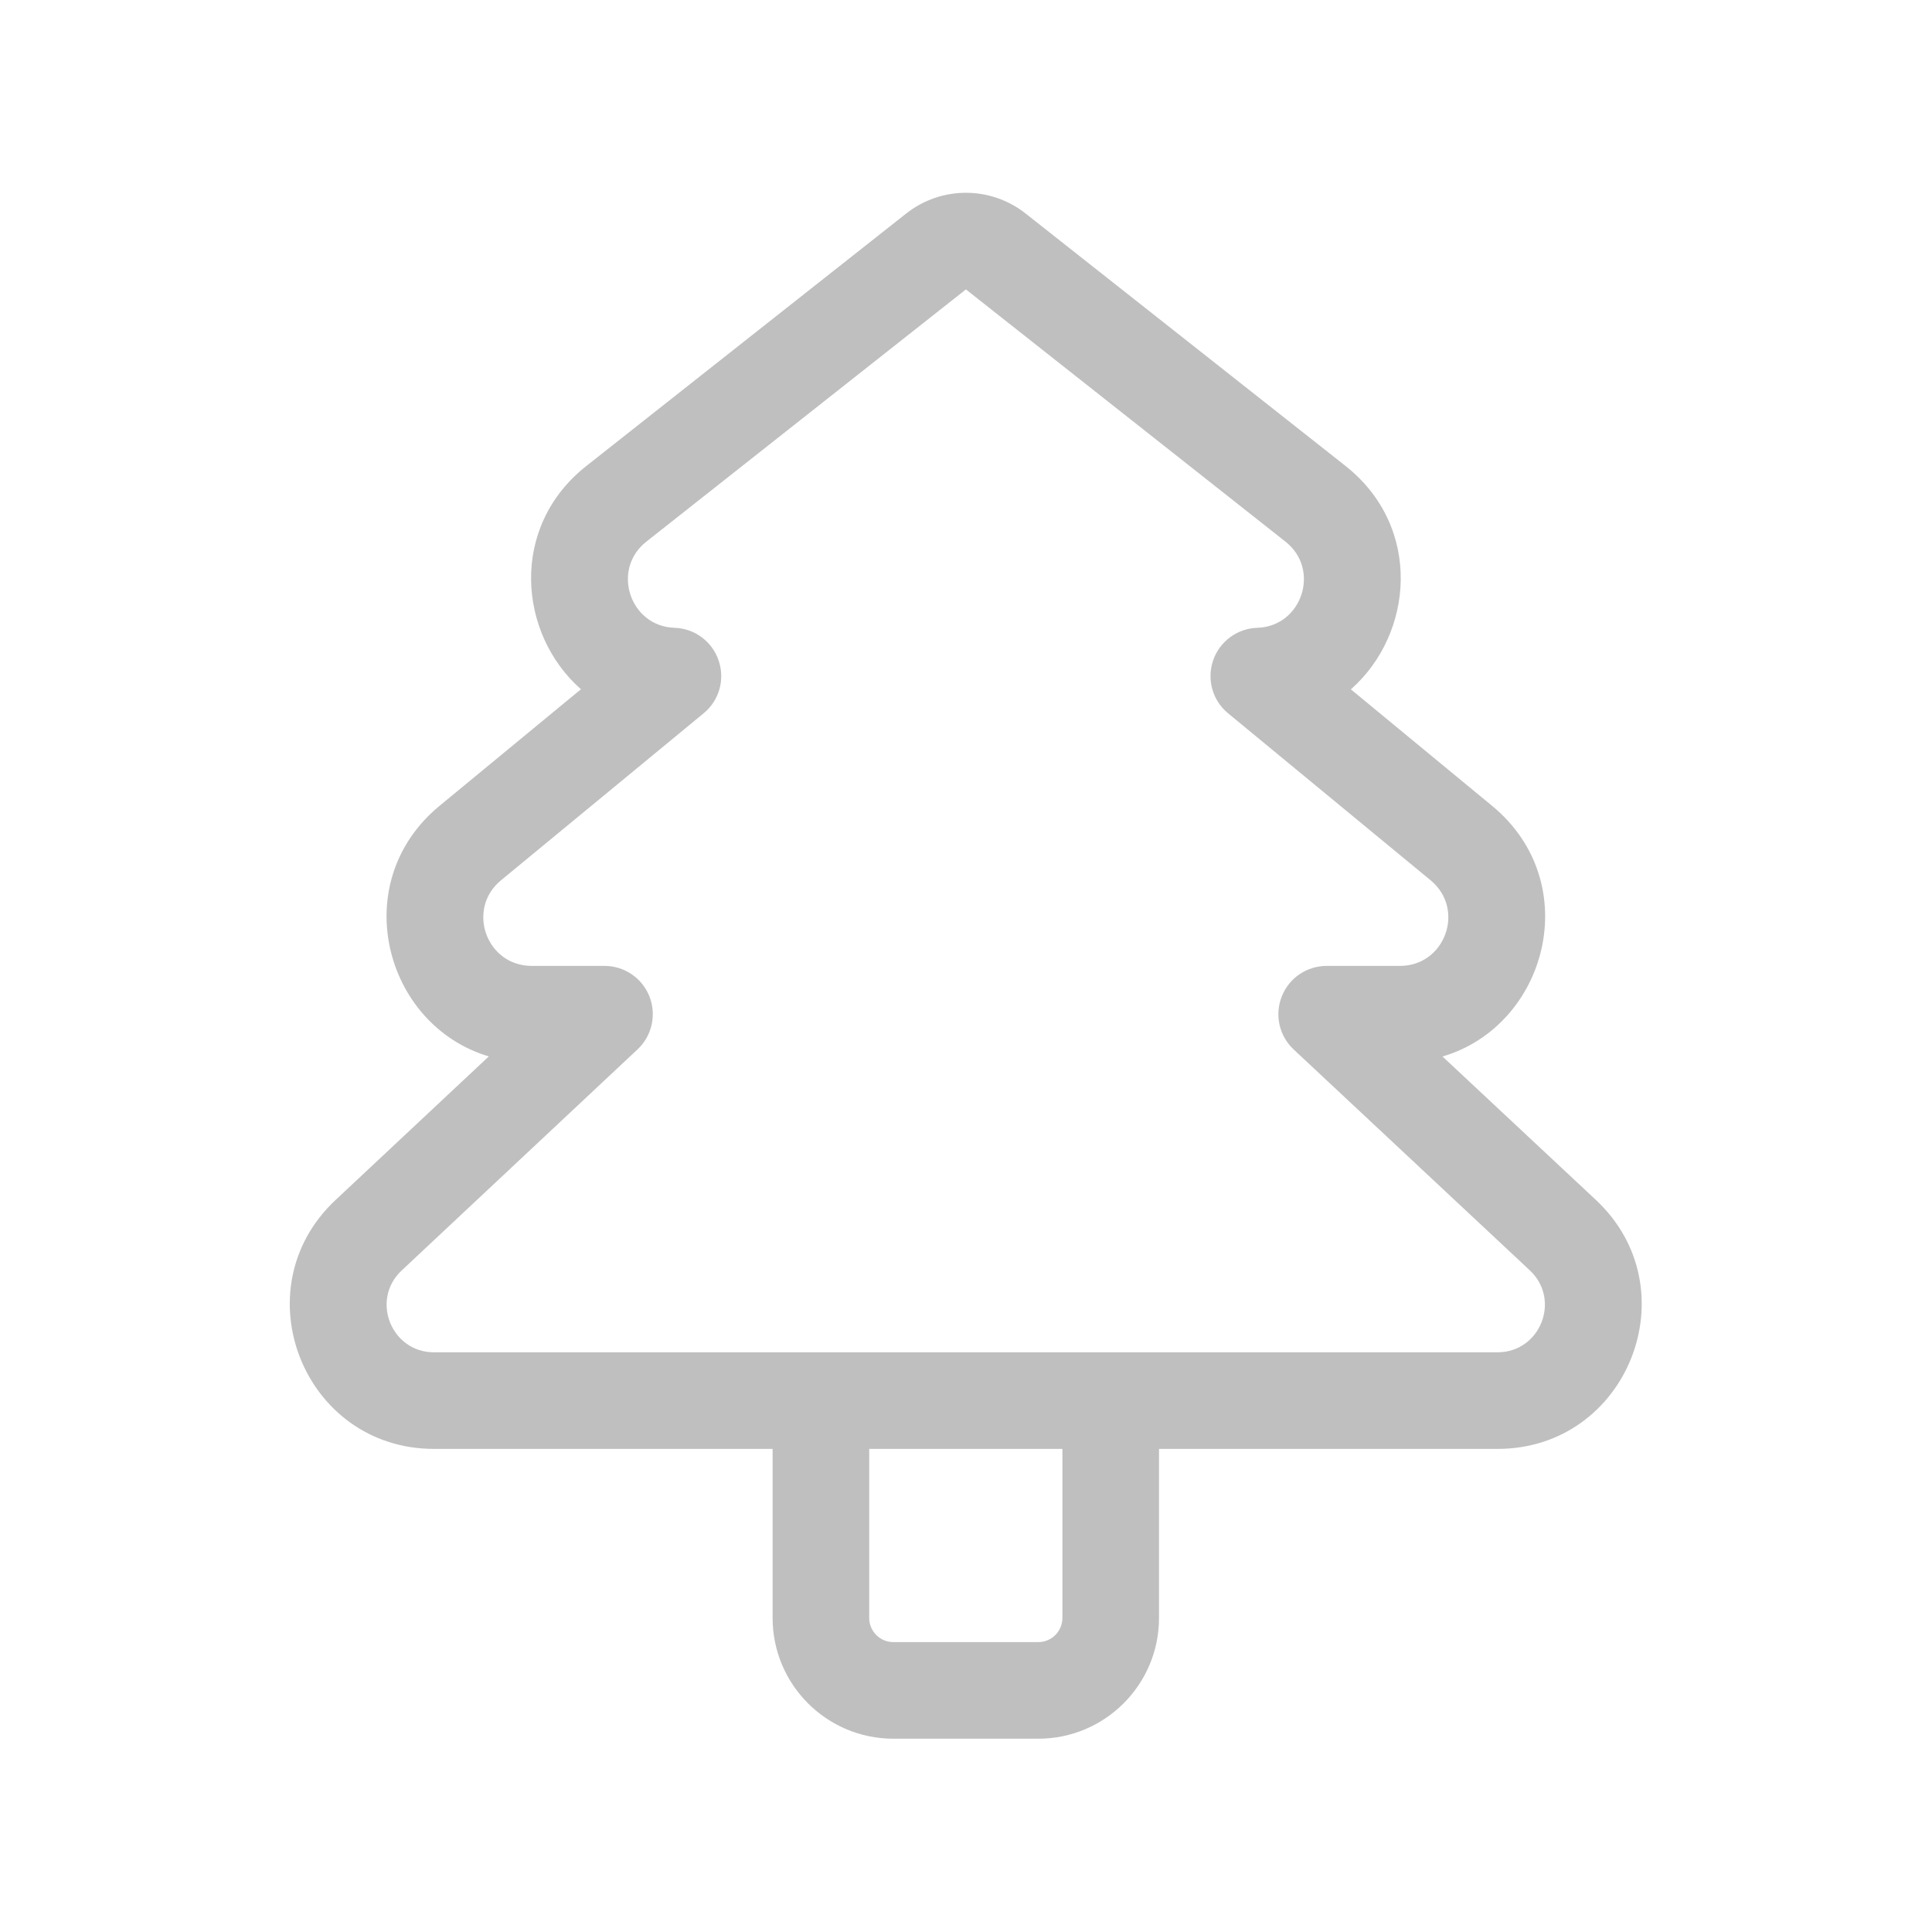 <svg width="512" height="512" viewBox="0 0 20 20" fill="none" xmlns="http://www.w3.org/2000/svg"><path d="M10.618 2.211C10.255 1.924 9.743 1.924 9.38 2.211L6.072 4.822C5.267 5.456 5.365 6.564 6.014 7.135L4.55 8.342C3.587 9.136 3.977 10.613 5.06 10.936L3.474 12.422C2.488 13.345 3.142 14.999 4.493 14.999H7.998V16.749C7.998 17.439 8.558 17.999 9.248 17.999H10.748C11.438 17.999 11.998 17.439 11.998 16.749V14.999H15.502C16.853 14.999 17.507 13.344 16.52 12.421L14.933 10.937C16.019 10.616 16.411 9.137 15.446 8.342L13.984 7.136C14.633 6.565 14.731 5.457 13.927 4.822L10.618 2.211ZM10.998 14.999V16.749C10.998 16.887 10.886 16.999 10.748 16.999H9.248C9.11 16.999 8.998 16.887 8.998 16.749V14.999H10.998ZM9.999 2.996L13.307 5.607C13.674 5.896 13.477 6.485 13.016 6.499C12.808 6.505 12.625 6.64 12.558 6.837C12.491 7.034 12.552 7.252 12.713 7.384L14.81 9.113C15.172 9.412 14.961 9.999 14.492 9.999H13.734C13.528 9.999 13.344 10.124 13.269 10.315C13.193 10.506 13.242 10.724 13.392 10.864L15.837 13.151C16.161 13.455 15.946 13.999 15.502 13.999H4.493C4.049 13.999 3.834 13.455 4.158 13.152L6.599 10.864C6.749 10.724 6.798 10.506 6.723 10.315C6.647 10.124 6.463 9.999 6.258 9.999H5.504C5.035 9.999 4.824 9.412 5.186 9.113L7.284 7.384C7.445 7.252 7.507 7.034 7.439 6.837C7.372 6.64 7.19 6.505 6.982 6.499C6.521 6.484 6.324 5.896 6.691 5.607L9.999 2.996Z" fill="#bfbfbf"/></svg>